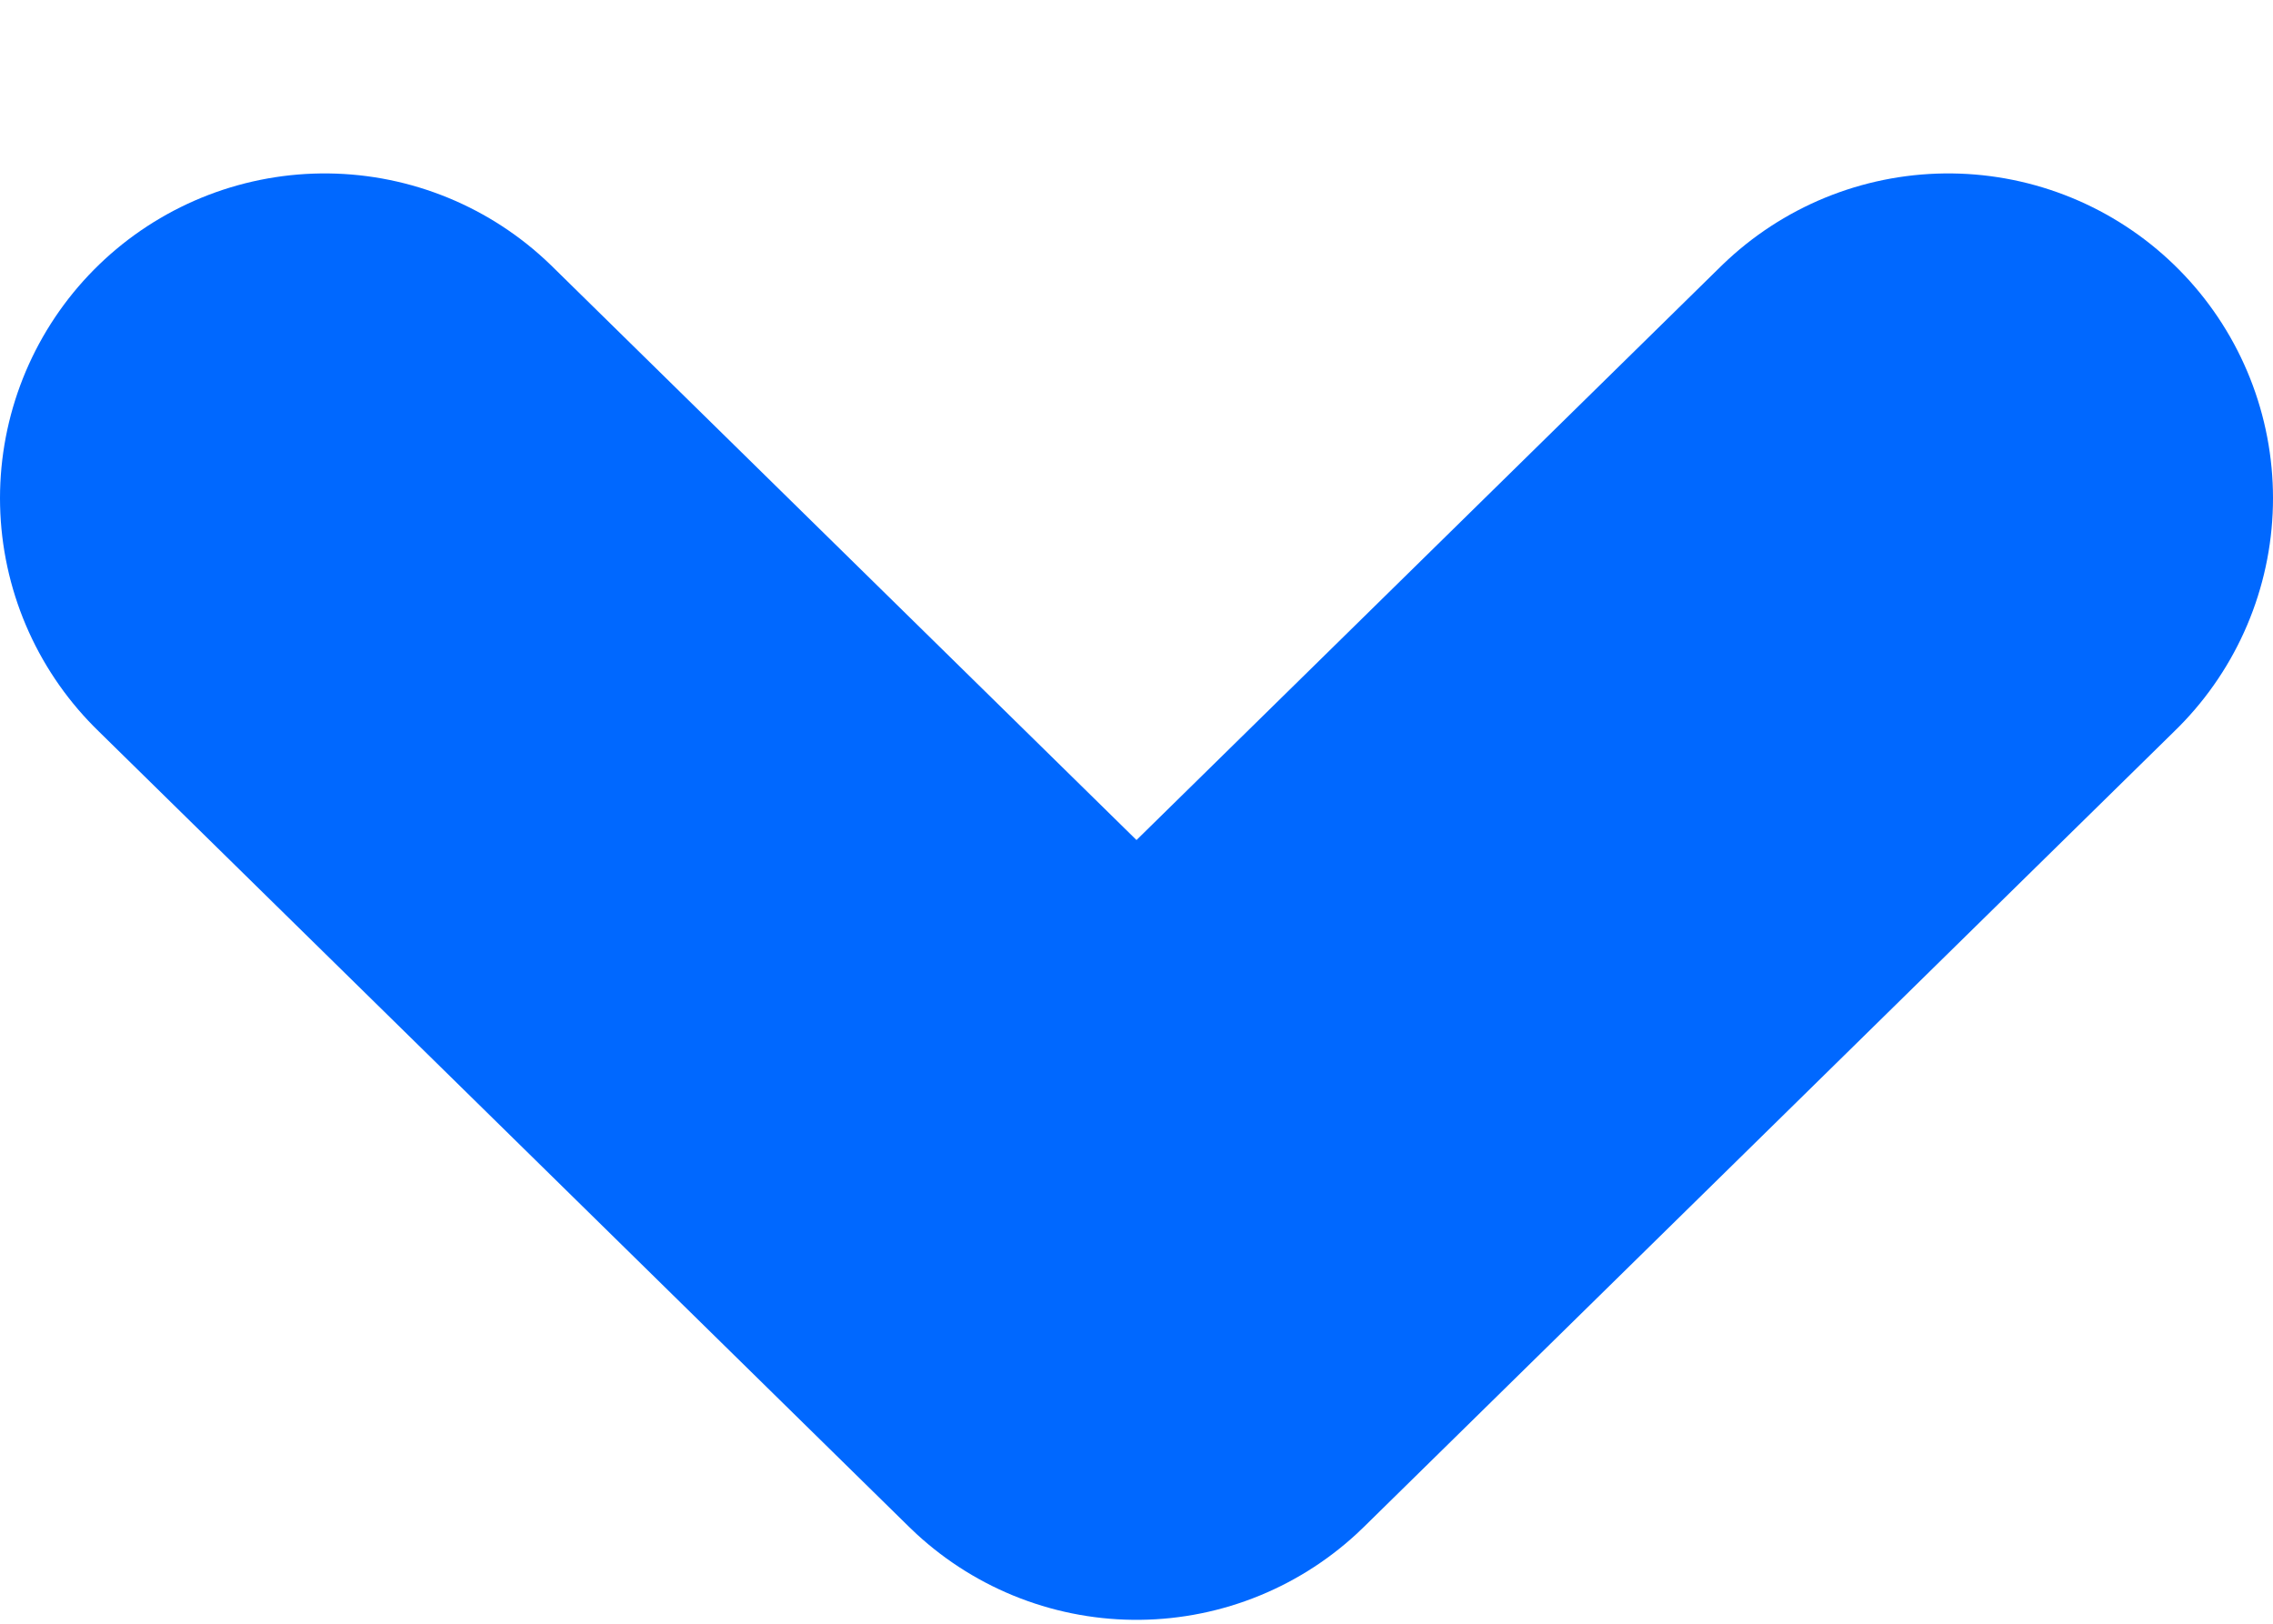 <svg width="7" height="5" viewBox="0 0 7 5" fill="none" xmlns="http://www.w3.org/2000/svg">
<path d="M6 1.534L3.5 3.988L1 1.534" stroke="#0068FF" stroke-width="2" stroke-linecap="round" stroke-linejoin="round"/>
</svg>

